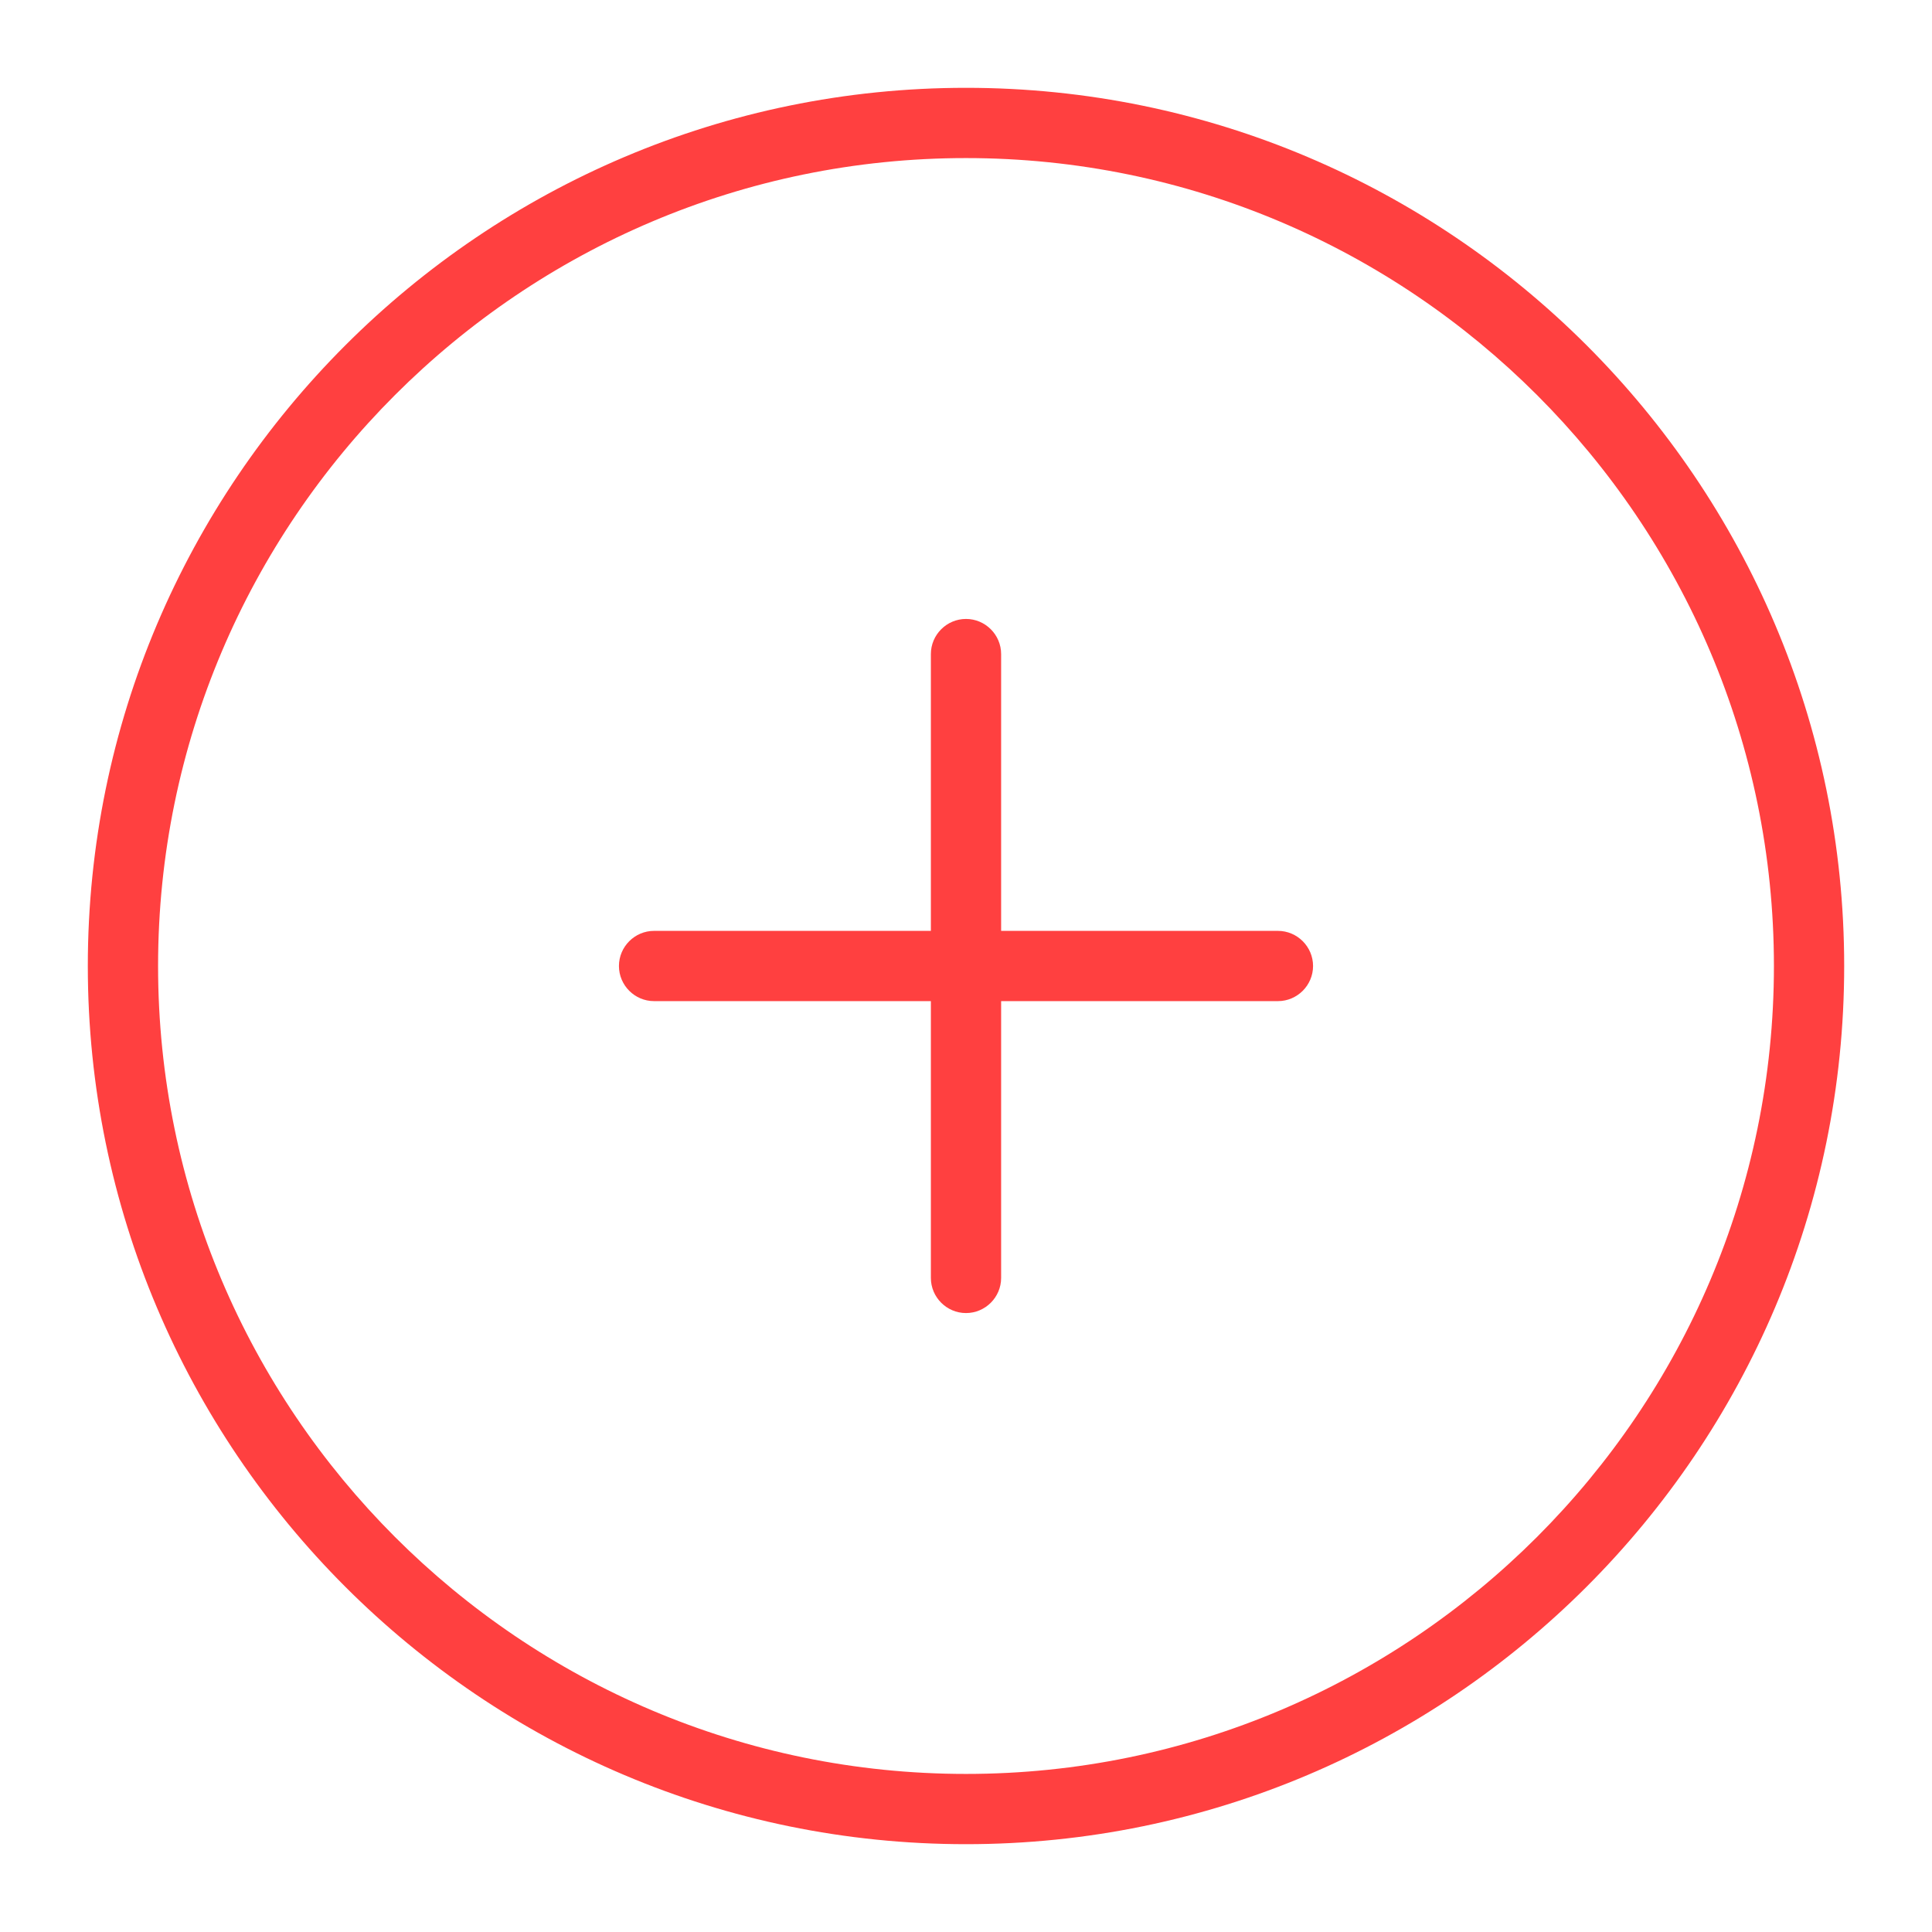 <svg fill="#ff4040" xmlns="http://www.w3.org/2000/svg"  enable-background="new 0 0 55 55" viewBox="0 0 55 55"><path d="M27.5,2.5c-13.78,0-25,11.21-25,25s11.21,25,25,25c13.78,0,25-11.21,25-25S41.28,2.5,27.5,2.5z M27.5,50.5
	 	c-12.68,0-23-10.32-23-23s10.32-23,23-23c12.68,0,23,10.32,23,23S40.18,50.5,27.5,50.5z"/><path d="M36.38,26.5H28.5v-7.88c0-0.55-0.45-1-1-1s-1,0.45-1,1v7.88h-7.88c-0.55,0-1,0.45-1,1s0.45,1,1,1h7.88v7.88
		c0,0.55,0.45,1,1,1s1-0.45,1-1V28.5h7.88c0.55,0,1-0.45,1-1S36.93,26.5,36.38,26.5z"/></svg>